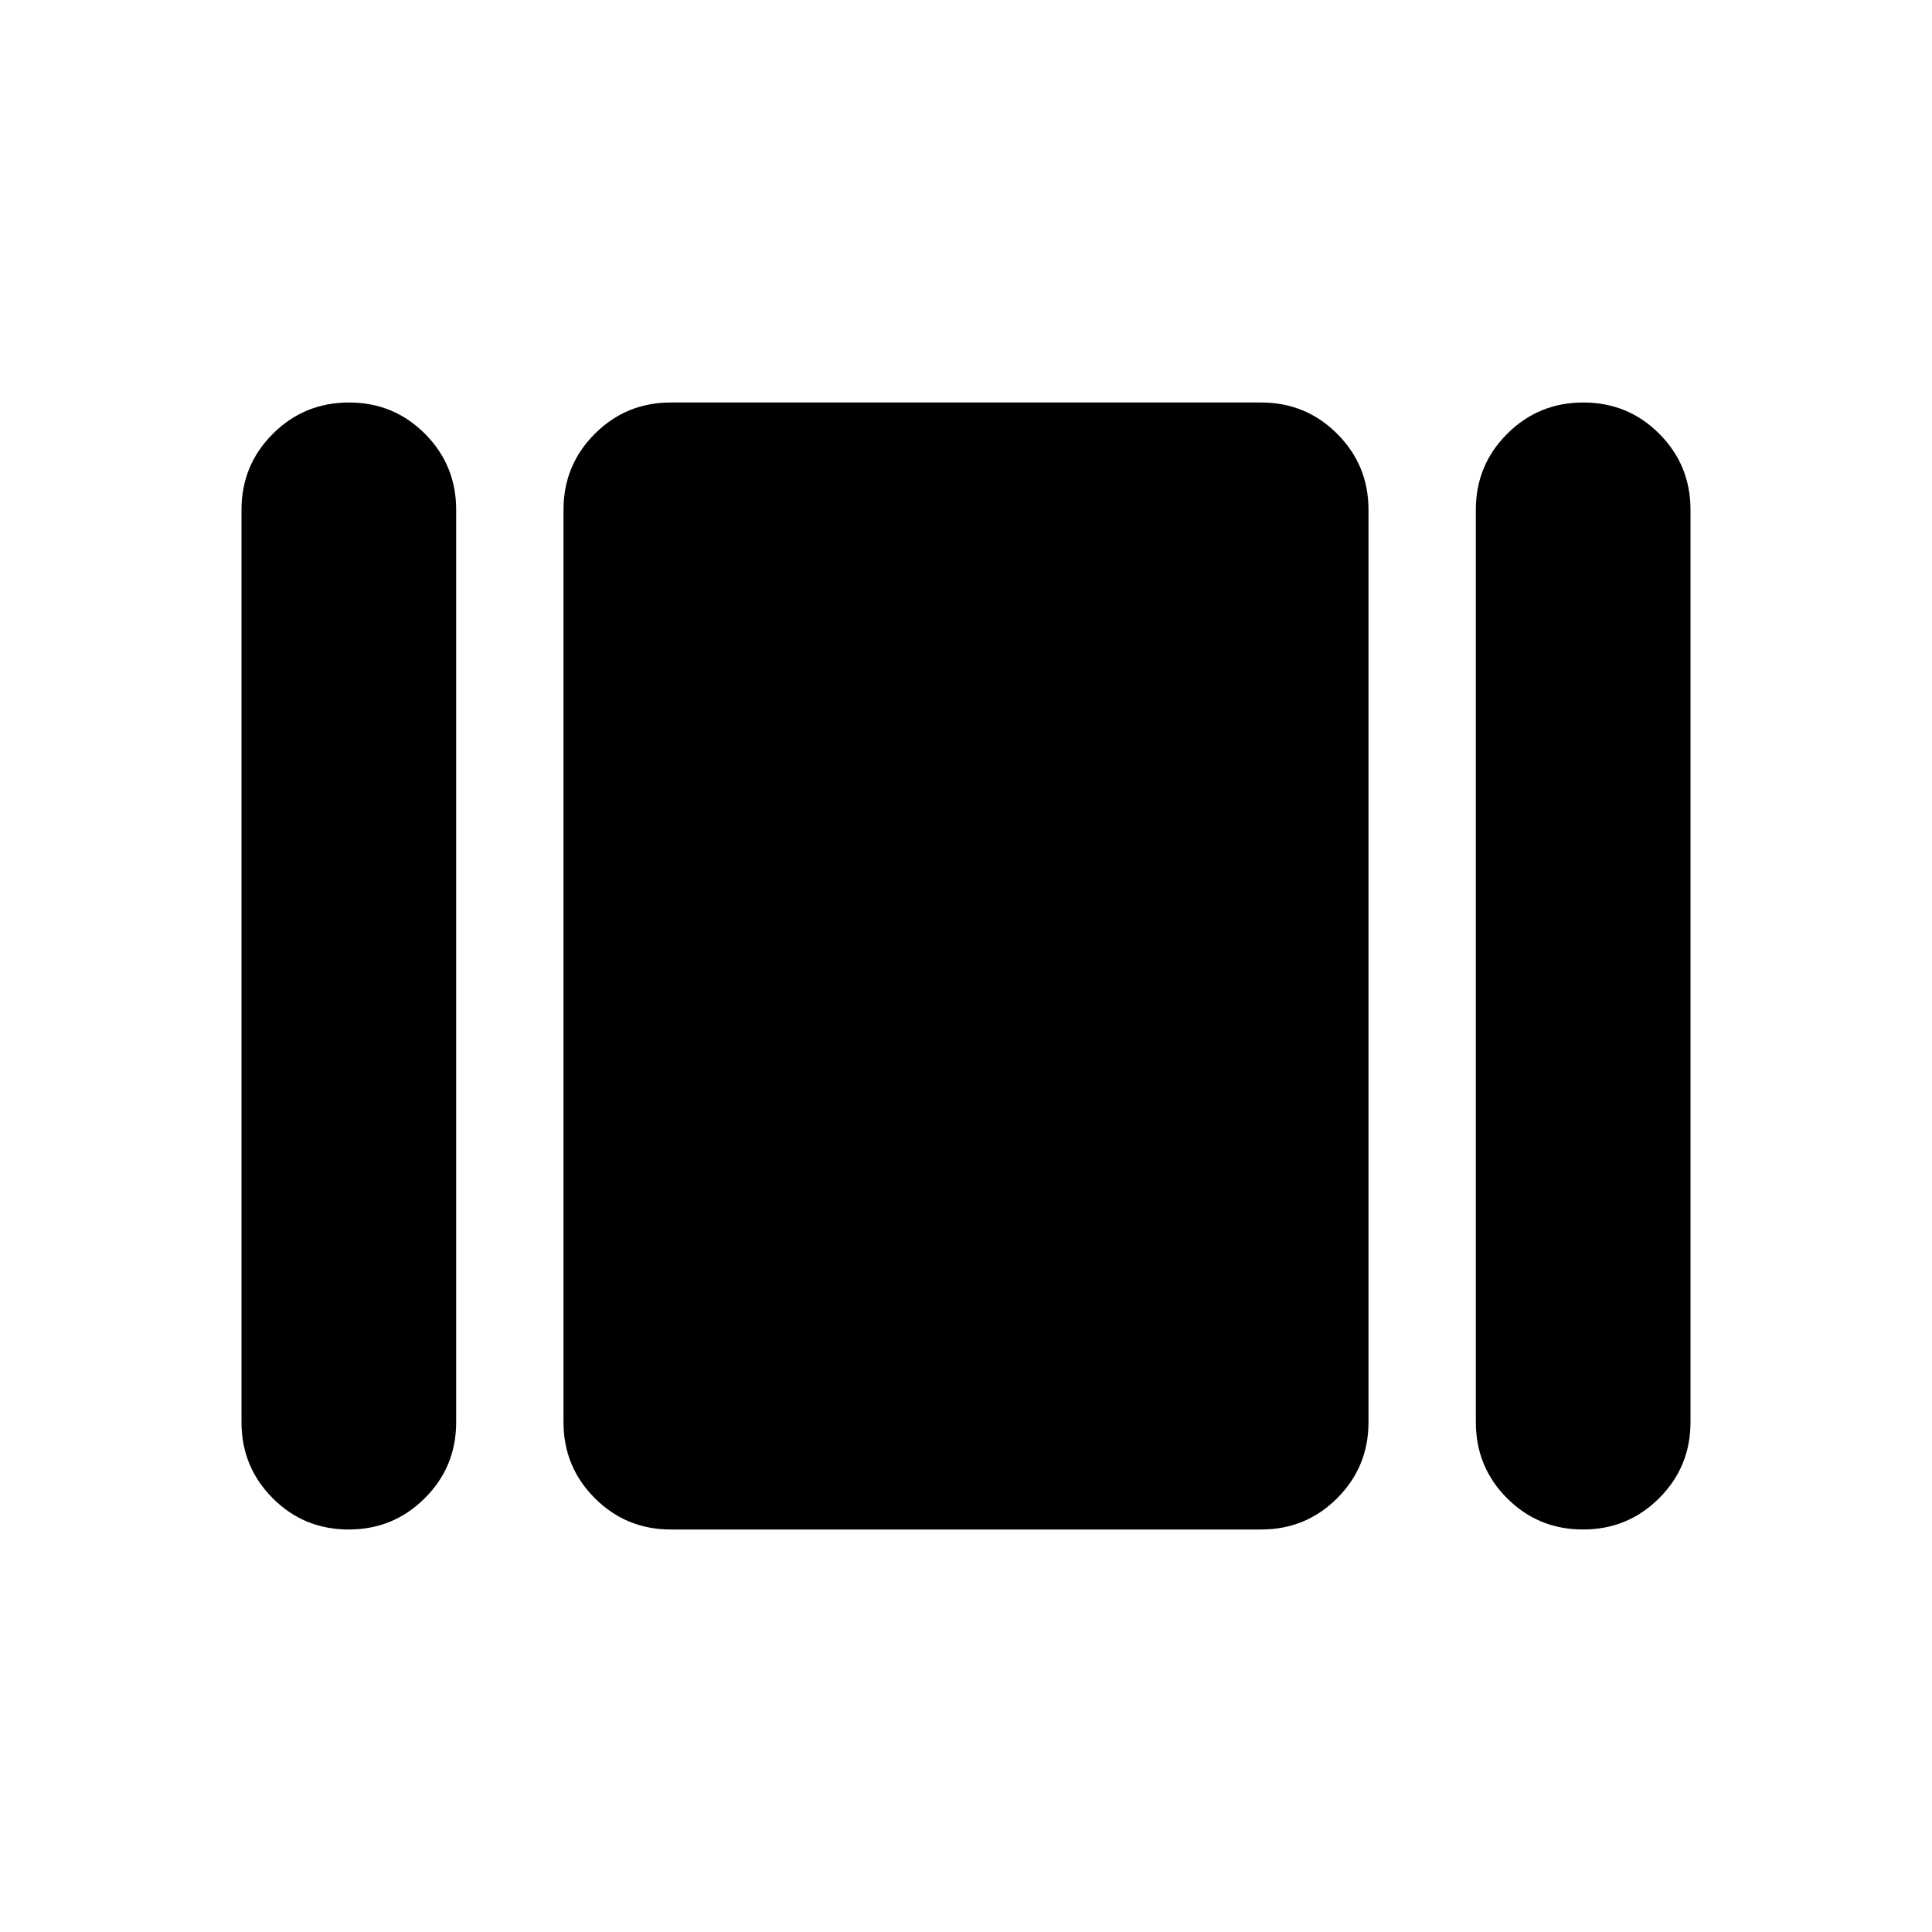 <svg xmlns="http://www.w3.org/2000/svg" height="40" viewBox="0 -960 960 960" width="40"><path d="M120-253.33v-453.34q0-22.22 15.58-37.77Q151.16-760 173.41-760q22.26 0 37.76 15.56 15.5 15.55 15.5 37.77v453.34q0 22.22-15.58 37.77Q195.51-200 173.25-200q-22.25 0-37.75-15.56-15.5-15.55-15.5-37.77ZM333.33-200q-22.22 0-37.77-15.56Q280-231.11 280-253.33v-453.34q0-22.22 15.56-37.77Q311.11-760 333.33-760h293.34q22.22 0 37.77 15.56Q680-728.89 680-706.67v453.34q0 22.22-15.56 37.77Q648.89-200 626.67-200H333.33Zm400-53.33v-453.34q0-22.22 15.58-37.77Q764.49-760 786.75-760q22.25 0 37.75 15.56 15.5 15.55 15.5 37.77v453.34q0 22.22-15.58 37.77Q808.84-200 786.59-200q-22.26 0-37.76-15.56-15.5-15.55-15.5-37.77Z"/></svg>